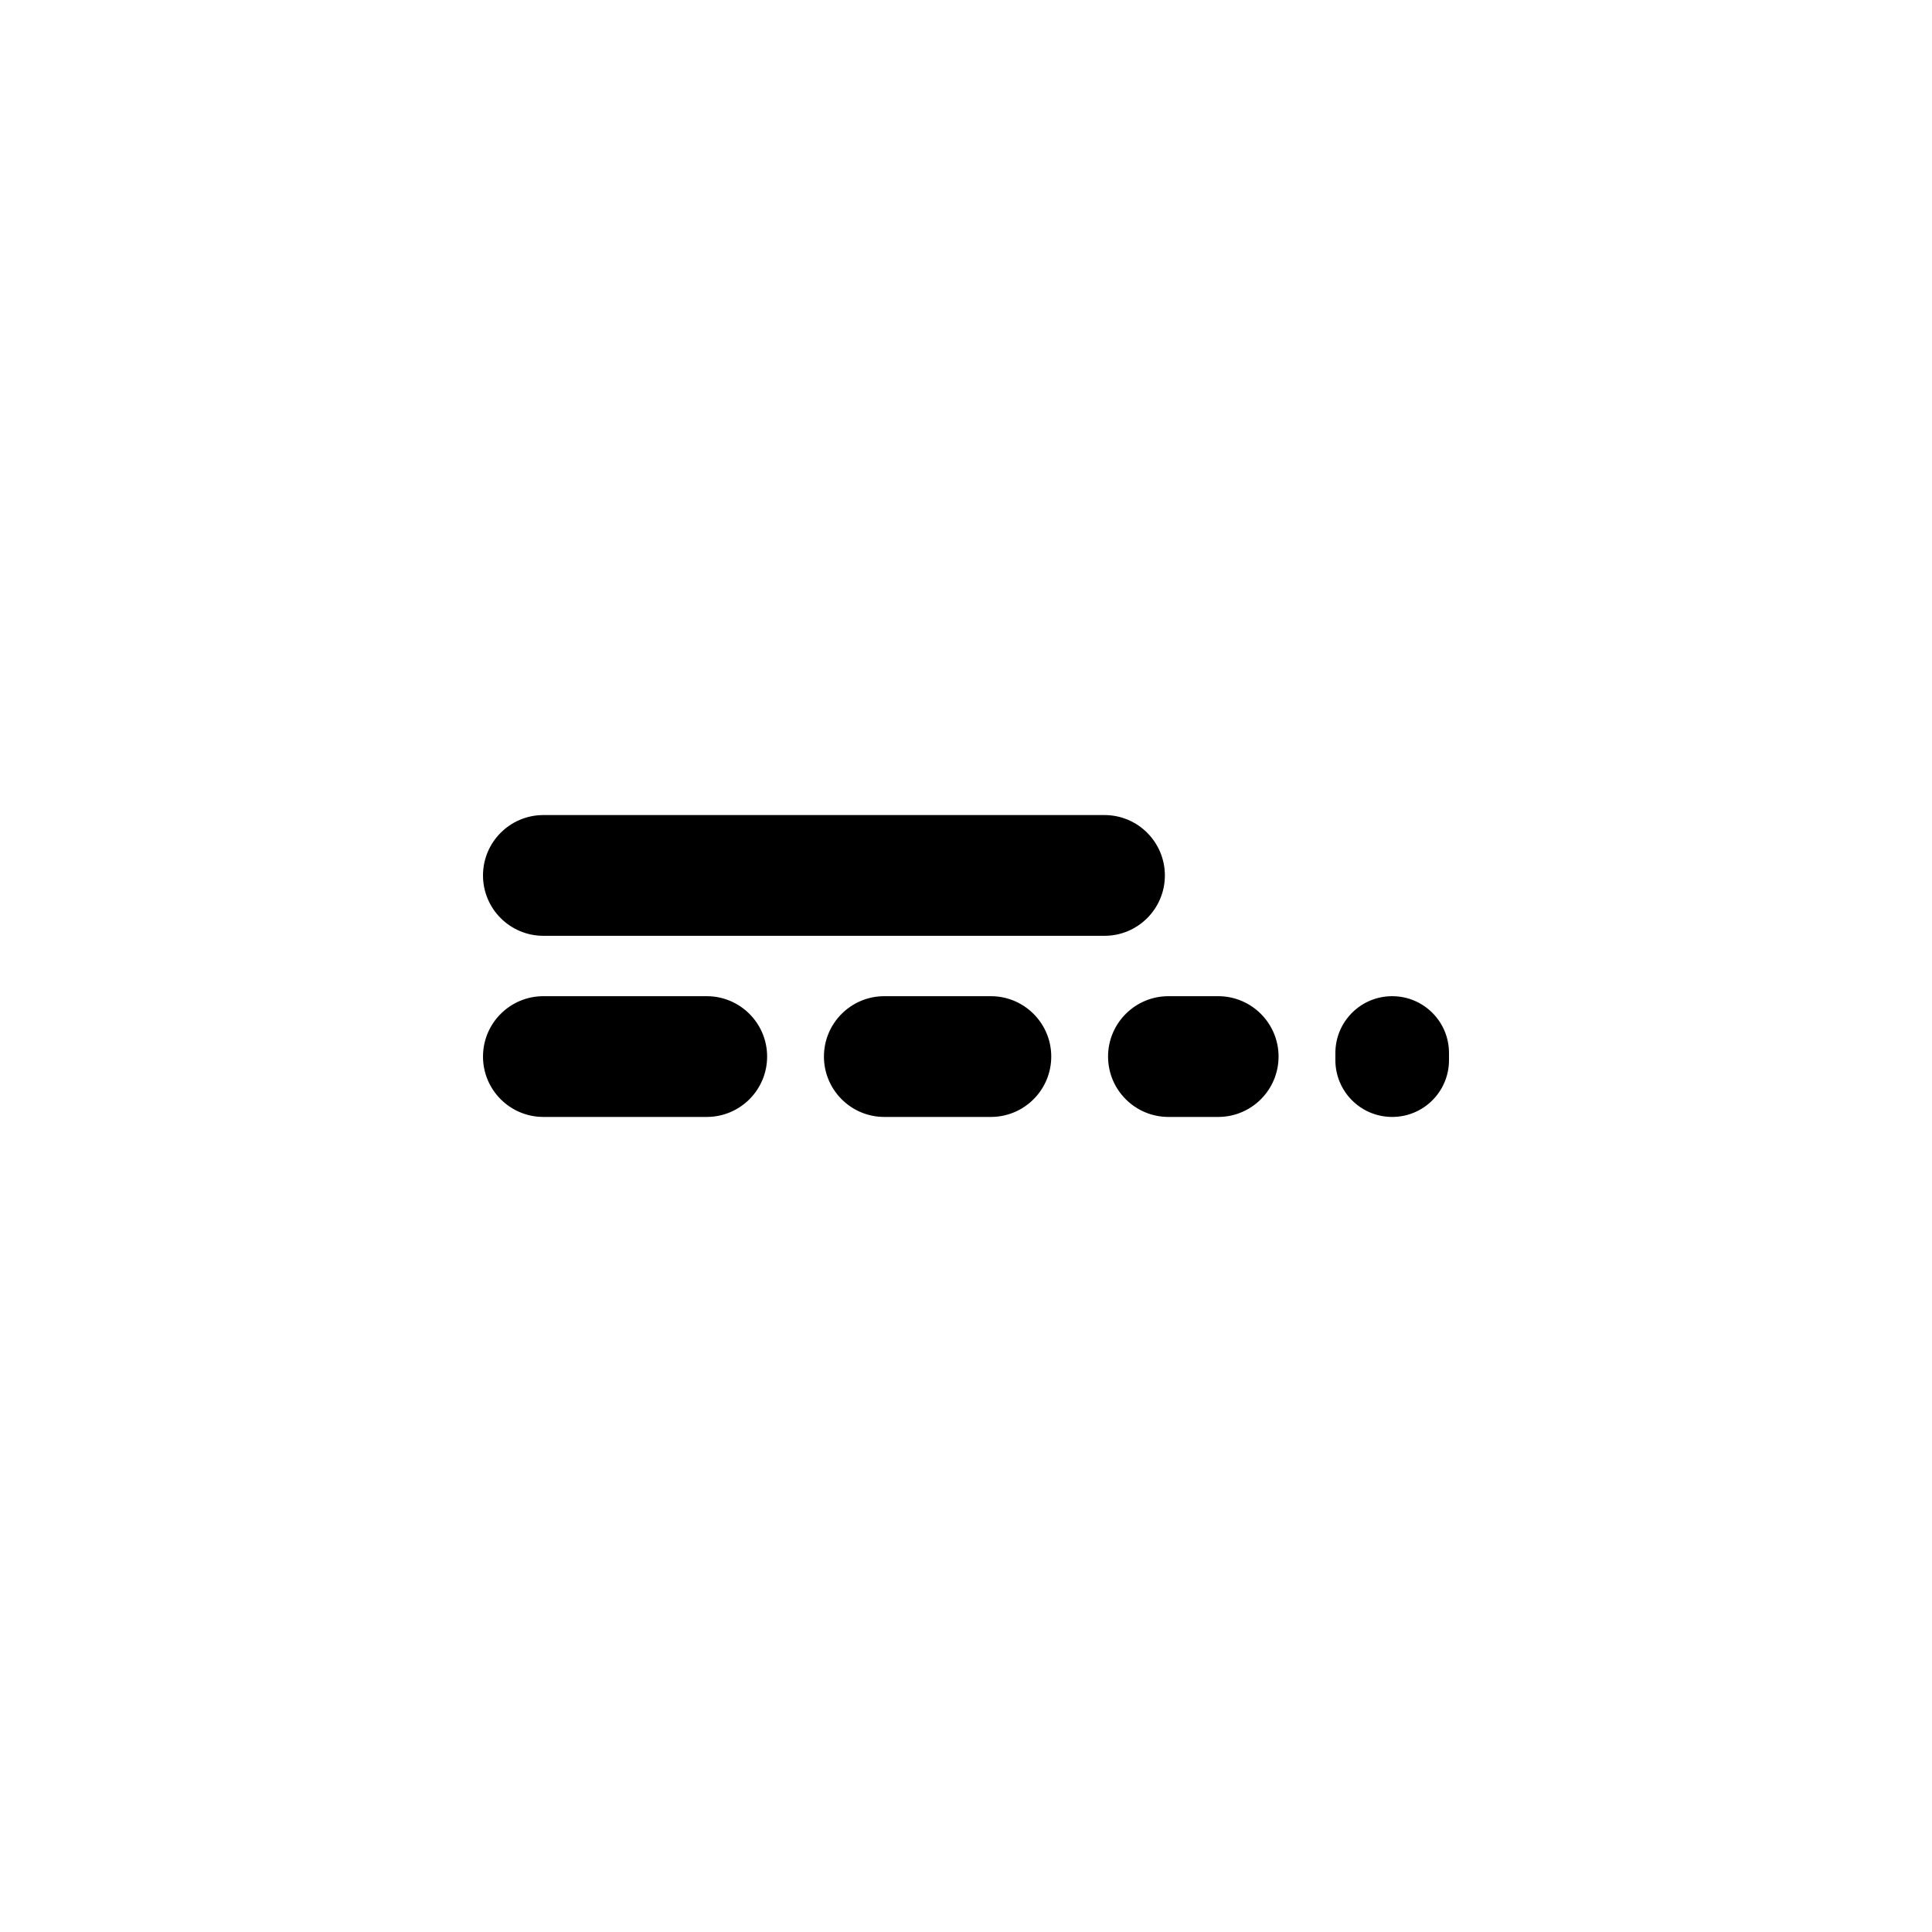 <svg viewBox="0 0 32 32" fill="currentColor" xmlns="http://www.w3.org/2000/svg">
    <path fill-rule="evenodd" clip-rule="evenodd" d="M8 14.5C8 13.948 8.448 13.5 9 13.5H18.294C18.846 13.5 19.294 13.948 19.294 14.5C19.294 15.052 18.846 15.5 18.294 15.5H9C8.448 15.5 8 15.052 8 14.5ZM8 17.5C8 16.948 8.448 16.5 9 16.5H11.706C12.258 16.5 12.706 16.948 12.706 17.5C12.706 18.052 12.258 18.5 11.706 18.5H9C8.448 18.5 8 18.052 8 17.5ZM14.647 16.5C14.095 16.5 13.647 16.948 13.647 17.5C13.647 18.052 14.095 18.5 14.647 18.5H16.412C16.964 18.5 17.412 18.052 17.412 17.5C17.412 16.948 16.964 16.5 16.412 16.5H14.647ZM18.353 17.5C18.353 16.948 18.801 16.5 19.353 16.5H20.177C20.729 16.5 21.177 16.948 21.177 17.5C21.177 18.052 20.729 18.5 20.177 18.5H19.353C18.801 18.5 18.353 18.052 18.353 17.5ZM23.059 16.5C22.539 16.5 22.118 16.921 22.118 17.441V17.559C22.118 18.079 22.539 18.5 23.059 18.5C23.579 18.5 24 18.079 24 17.559V17.441C24 16.921 23.579 16.5 23.059 16.5Z"/>
</svg>

